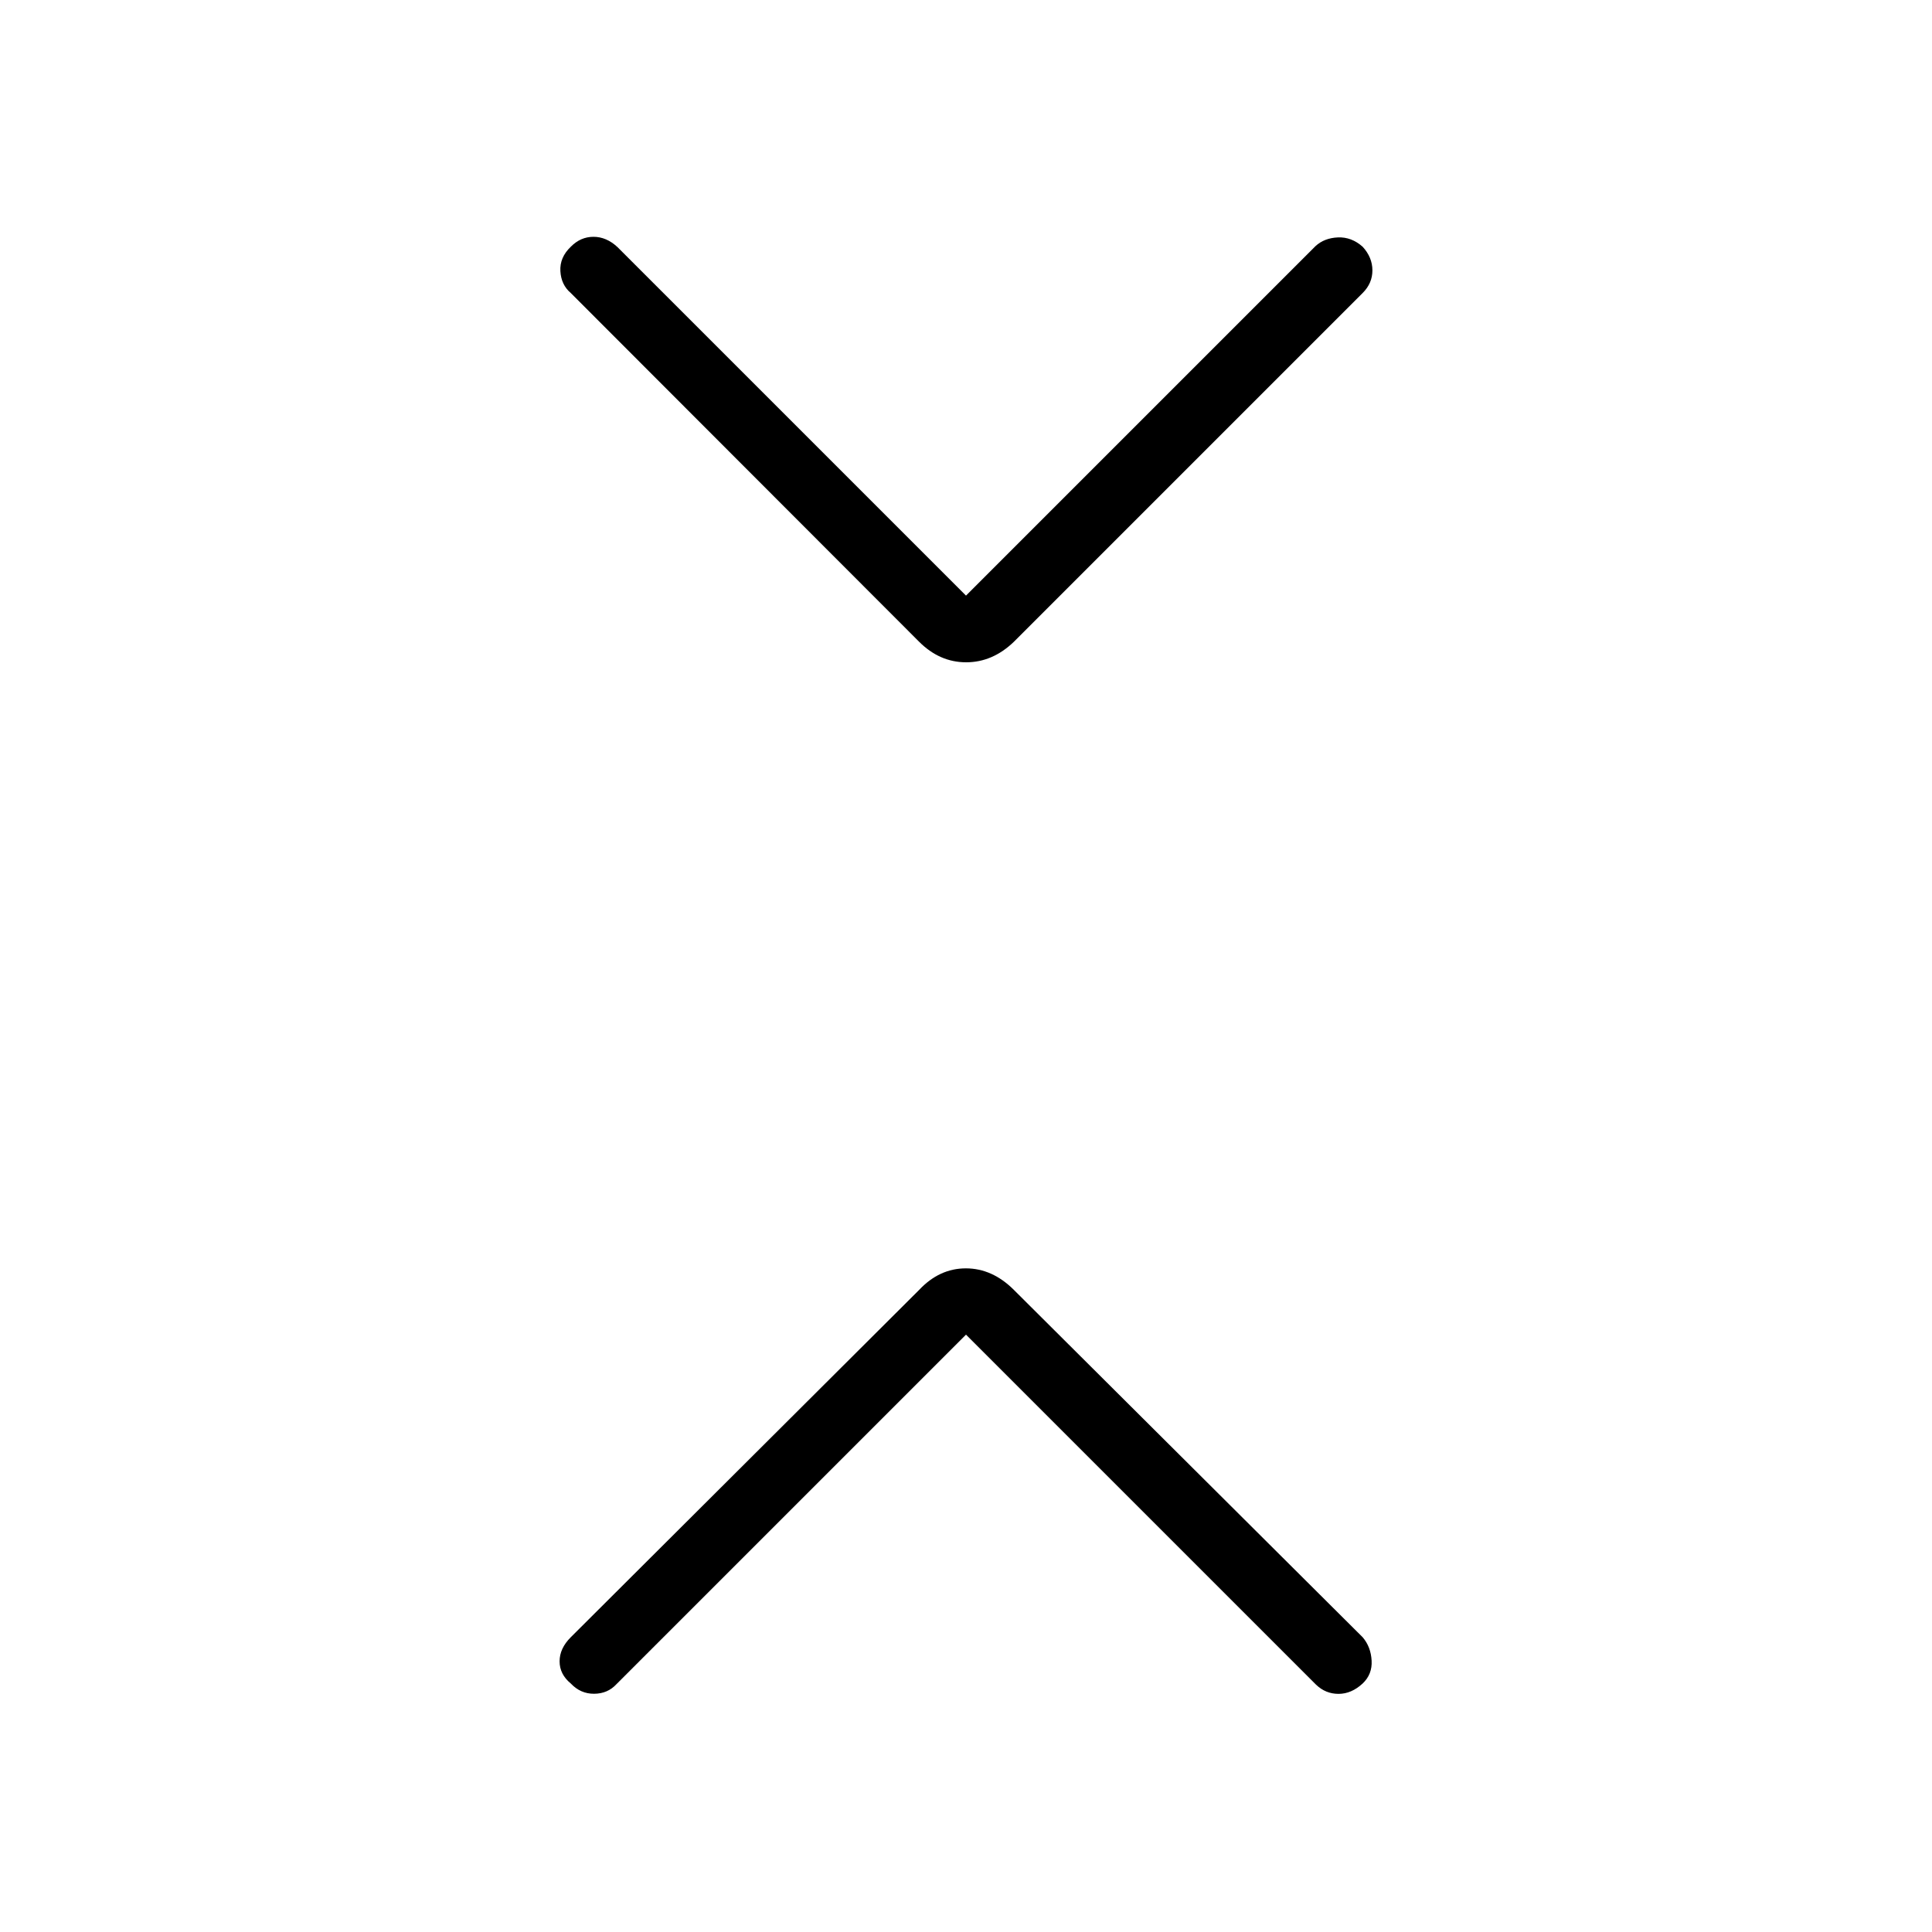 <svg xmlns="http://www.w3.org/2000/svg" height="40" viewBox="0 -960 960 960" width="40"><path d="M480-296.83 306.32-123.15q-4.35 4.73-11.1 4.77-6.75.05-11.59-5.09-5.57-4.59-5.57-11.02 0-6.42 5.53-11.95l173.1-172.59q10.08-10.73 23.24-10.73 13.16 0 23.89 10.73l173.3 172.59q4.05 4.76 4.43 11.57.39 6.81-4.46 11.4-5.56 5.14-11.99 5.14-6.42 0-11.17-4.57L480-296.83Zm0-367.21 173.68-173.68q4.35-4.01 11.1-4.31 6.75-.3 12.31 4.63 4.85 5.31 4.85 11.73 0 6.43-4.82 11.24l-173.3 173.3q-10.59 10.22-23.75 10.22t-23.38-10.22l-173.1-173.3q-4.76-4.04-5.14-10.85-.39-6.81 5.18-12.12 4.84-4.93 11.27-4.93 6.42 0 11.89 5.08L480-664.04Z"/></svg>
